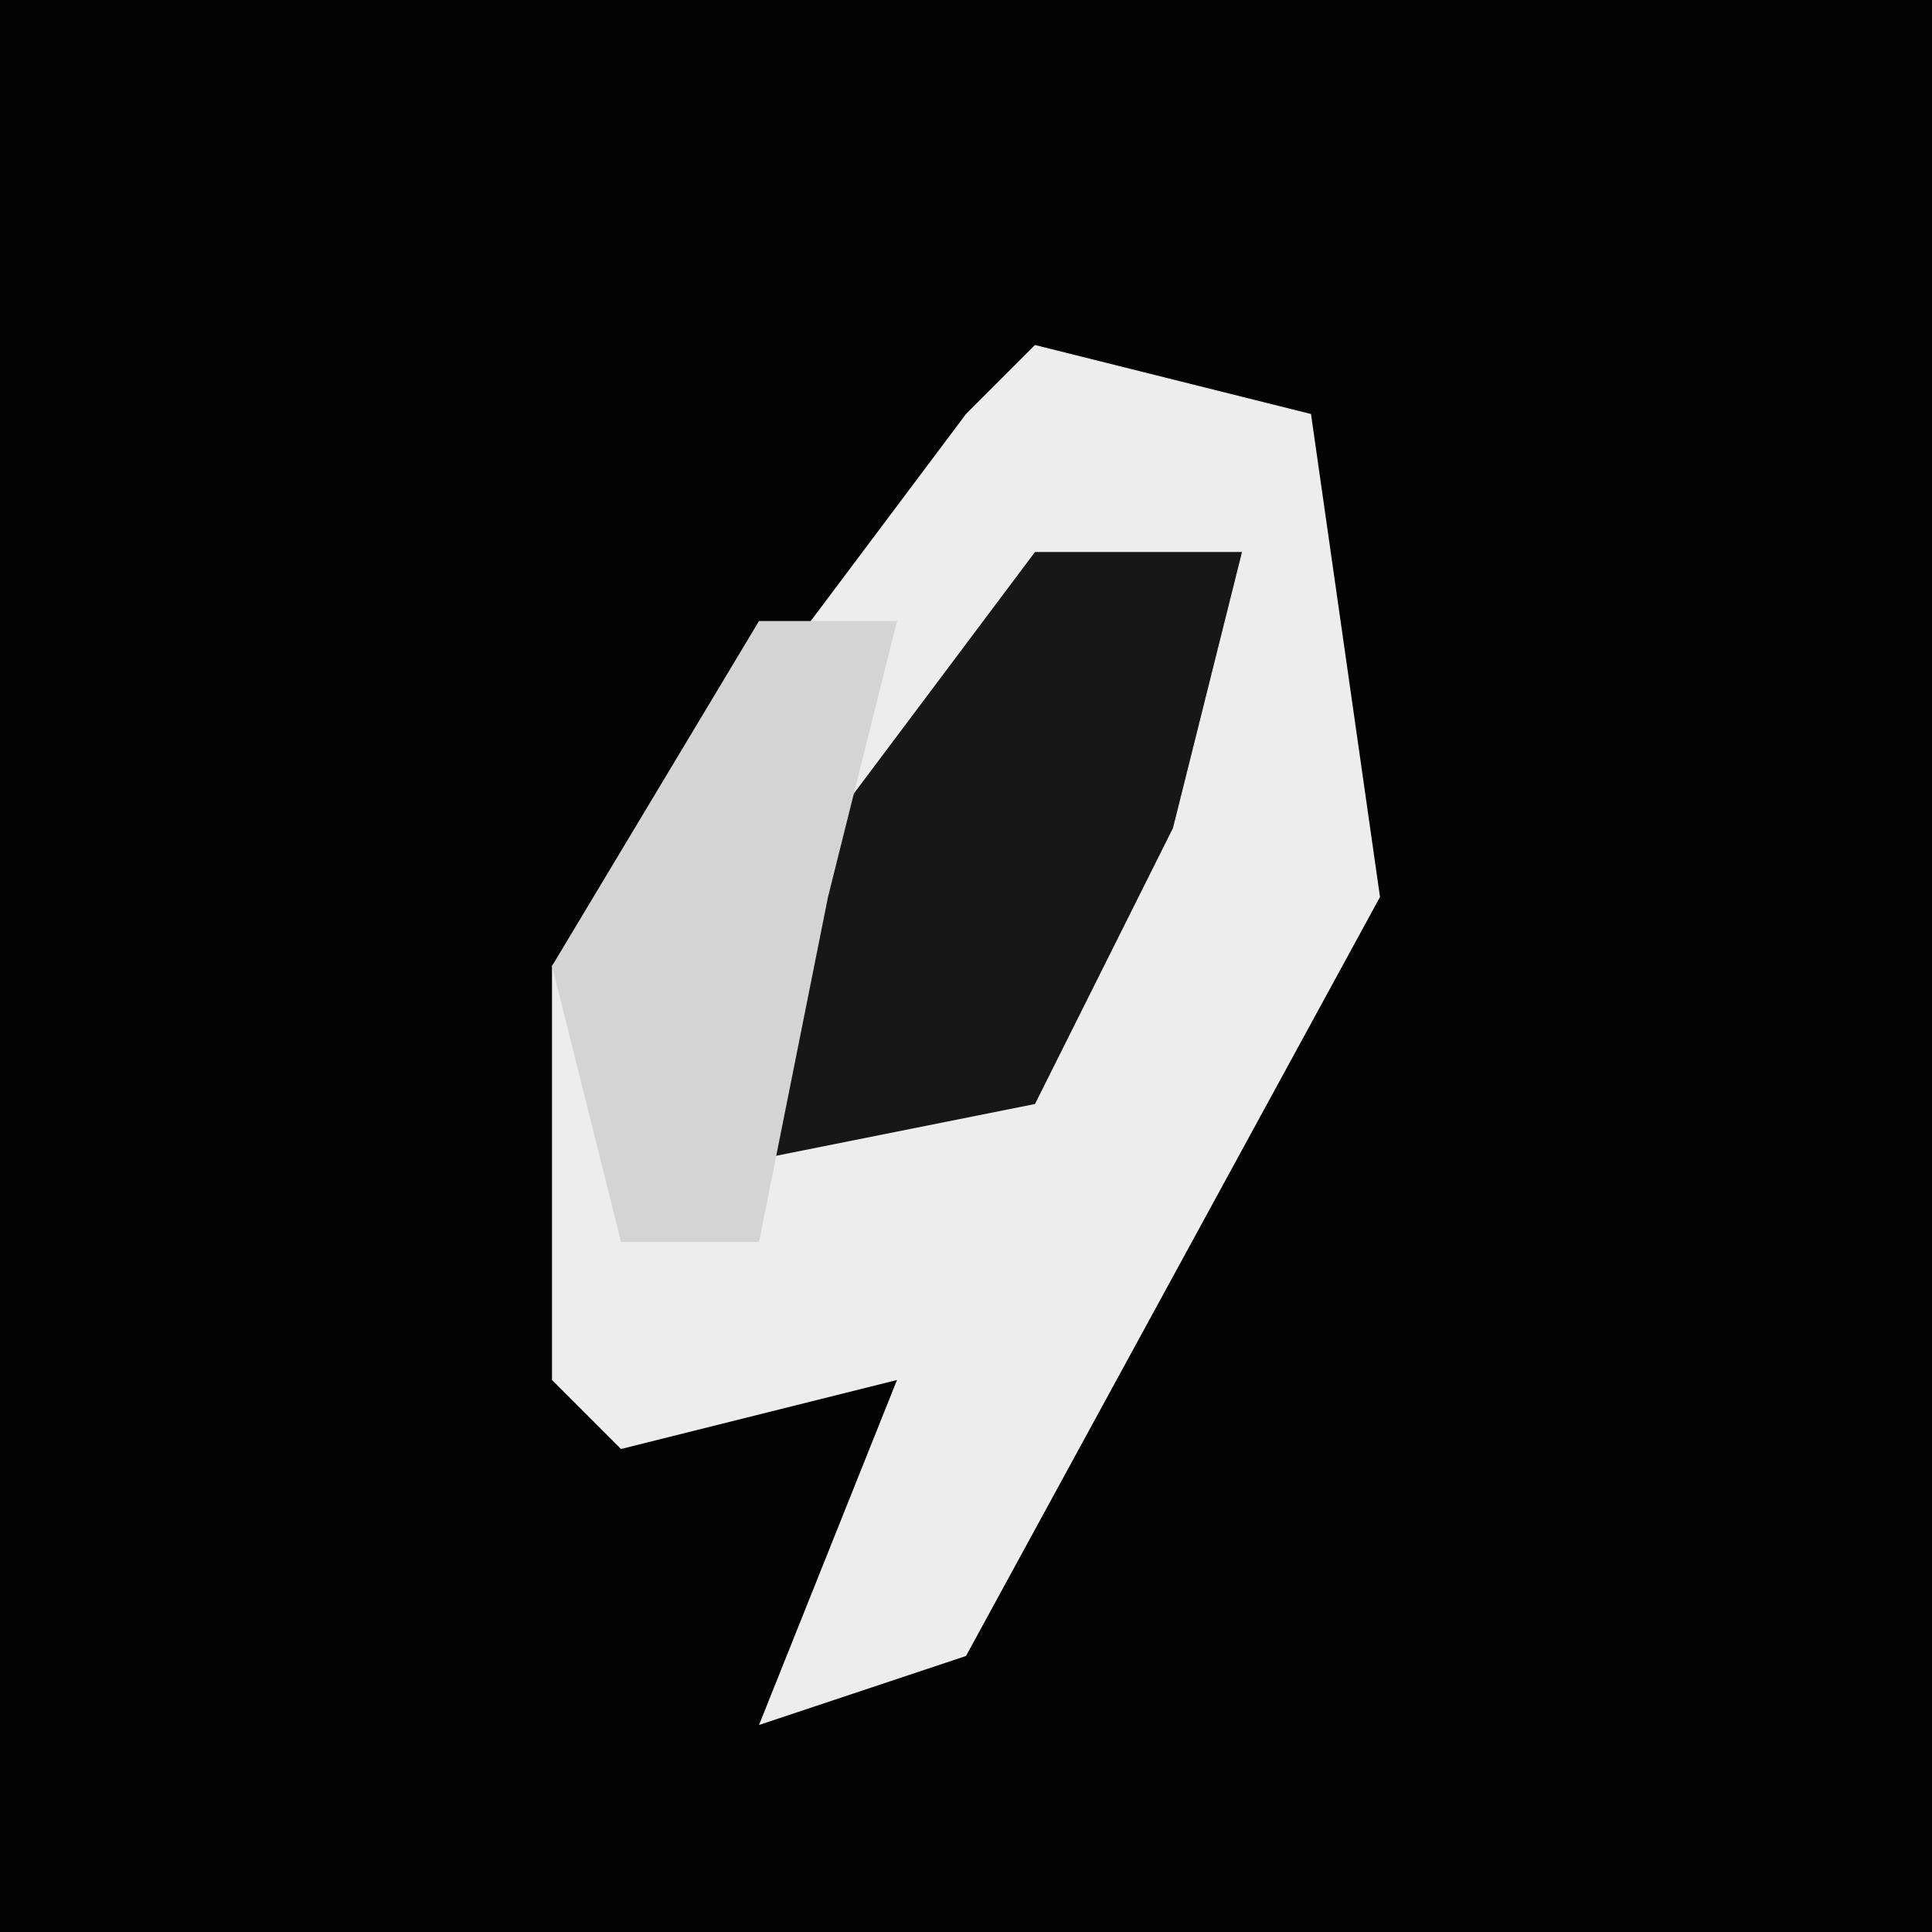 <?xml version="1.0" encoding="UTF-8"?>
<svg version="1.1" xmlns="http://www.w3.org/2000/svg" width="28" height="28">
<path d="M0,0 L28,0 L28,28 L0,28 Z " fill="#030303" transform="translate(0,0)"/>
<path d="M0,0 L4,1 L5,8 L-1,19 L-4,20 L-2,15 L-6,16 L-7,15 L-7,9 L-1,1 Z " fill="#EDEDED" transform="translate(15,5)"/>
<path d="M0,0 L3,0 L2,4 L0,8 L-5,9 L-3,4 Z " fill="#171717" transform="translate(15,8)"/>
<path d="M0,0 L2,0 L1,4 L0,9 L-2,9 L-3,5 Z " fill="#D4D4D4" transform="translate(11,9)"/>
</svg>
